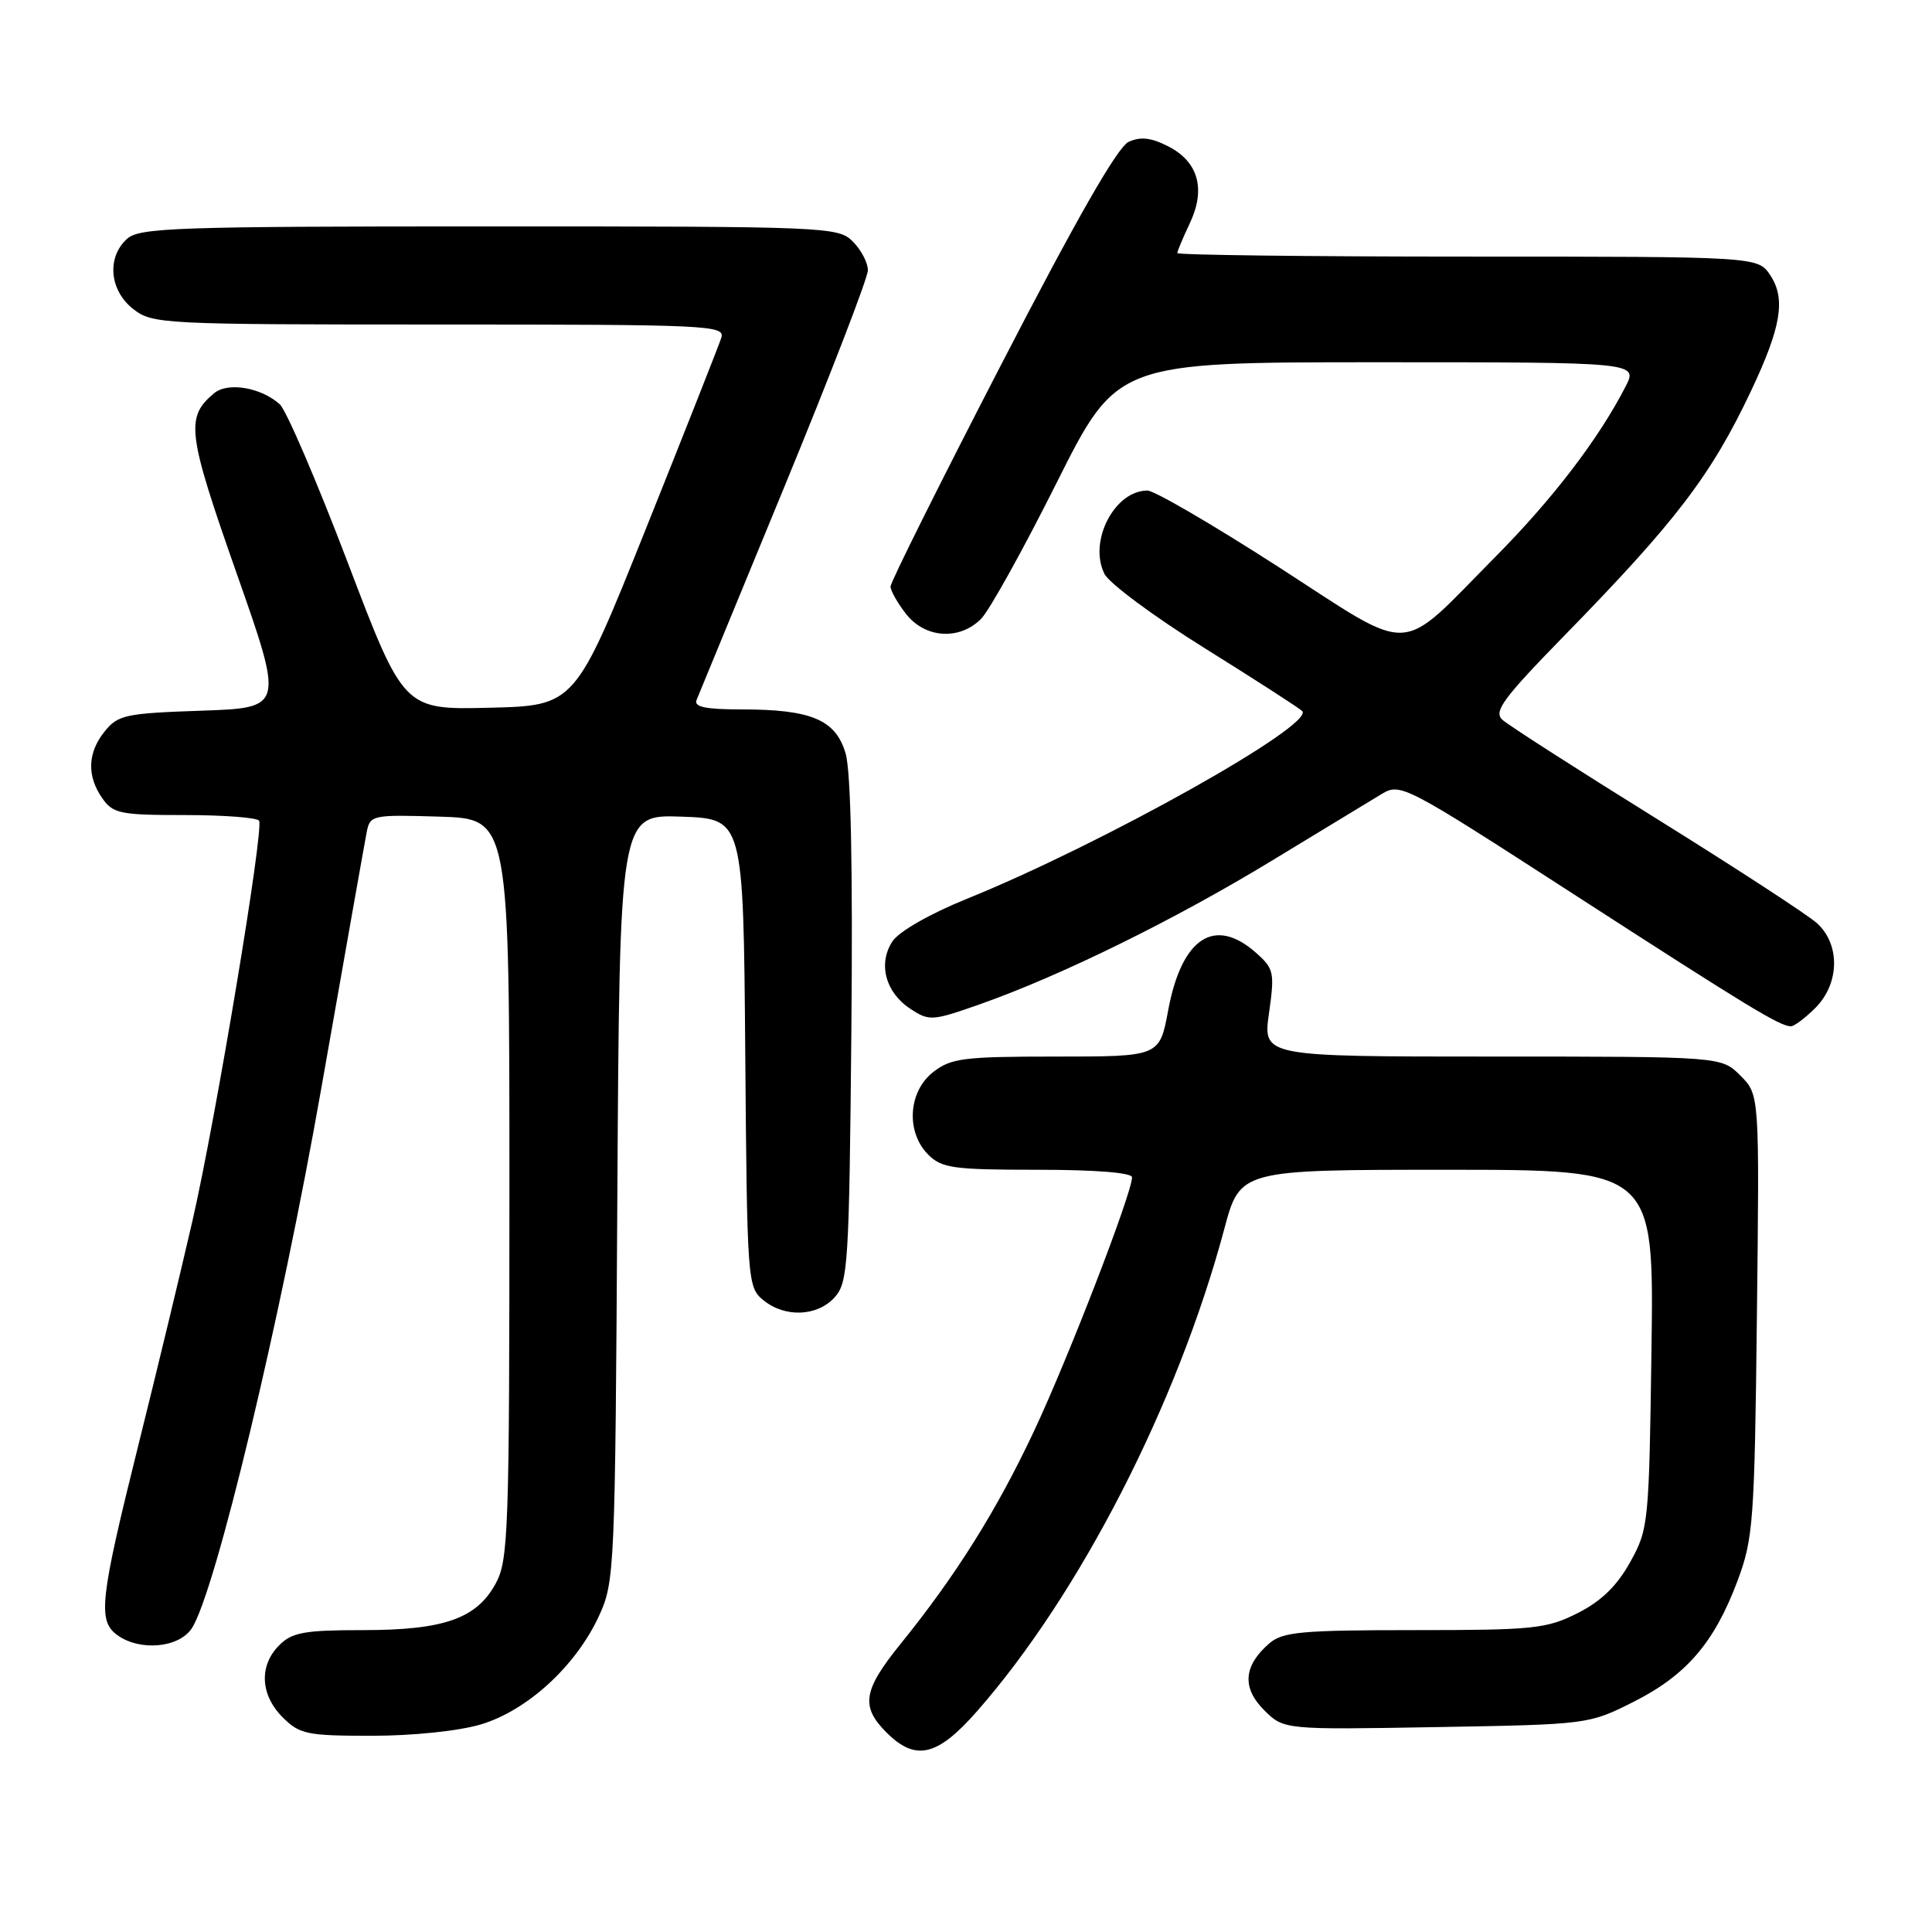 <?xml version="1.0" encoding="UTF-8" standalone="no"?>
<!DOCTYPE svg PUBLIC "-//W3C//DTD SVG 1.1//EN" "http://www.w3.org/Graphics/SVG/1.1/DTD/svg11.dtd" >
<svg xmlns="http://www.w3.org/2000/svg" xmlns:xlink="http://www.w3.org/1999/xlink" version="1.1" viewBox="0 0 256 256">
 <g >
 <path fill="currentColor"
d=" M 129.46 226.75 C 143.09 211.23 156.03 185.99 162.22 162.86 C 164.32 155.00 164.32 155.00 191.74 155.00 C 219.16 155.00 219.16 155.00 218.83 178.75 C 218.51 201.92 218.44 202.61 216.00 207.00 C 214.25 210.15 212.17 212.17 209.04 213.75 C 204.93 215.82 203.22 216.00 187.40 216.00 C 172.48 216.00 169.96 216.23 168.20 217.75 C 164.77 220.71 164.54 223.63 167.49 226.59 C 170.11 229.20 170.11 229.20 190.31 228.85 C 210.44 228.50 210.52 228.49 216.46 225.50 C 223.46 221.97 227.16 217.66 230.23 209.47 C 232.32 203.88 232.49 201.62 232.80 174.27 C 233.14 145.04 233.14 145.04 230.61 142.52 C 228.09 140.00 228.09 140.00 197.71 140.00 C 167.33 140.00 167.33 140.00 168.15 134.25 C 168.91 128.85 168.81 128.36 166.43 126.25 C 160.94 121.39 156.58 124.25 154.79 133.87 C 153.65 140.00 153.65 140.00 139.96 140.00 C 127.62 140.00 126.01 140.21 123.63 142.07 C 120.33 144.67 120.02 150.02 123.00 153.00 C 124.79 154.79 126.33 155.00 137.50 155.00 C 145.21 155.00 150.00 155.39 150.00 156.00 C 150.00 158.09 141.58 179.90 137.03 189.59 C 132.09 200.11 126.67 208.76 119.32 217.84 C 114.36 223.97 114.02 226.11 117.45 229.55 C 121.32 233.42 124.19 232.75 129.46 226.75 Z  M 63.70 228.50 C 69.85 226.67 76.29 220.77 79.35 214.16 C 81.45 209.61 81.51 208.26 81.80 158.71 C 82.10 107.92 82.10 107.92 90.30 108.21 C 98.50 108.50 98.50 108.50 98.75 139.50 C 98.99 169.69 99.05 170.55 101.11 172.25 C 103.97 174.62 108.28 174.46 110.60 171.90 C 112.37 169.93 112.52 167.59 112.81 136.65 C 113.01 115.07 112.75 102.22 112.05 99.84 C 110.73 95.36 107.51 94.00 98.24 94.00 C 93.47 94.00 91.92 93.67 92.30 92.75 C 92.58 92.06 97.80 79.38 103.91 64.56 C 110.01 49.74 115.00 36.81 115.00 35.81 C 115.00 34.81 114.10 33.10 113.00 32.00 C 111.06 30.06 109.67 30.00 64.83 30.00 C 23.27 30.00 18.47 30.17 16.83 31.65 C 14.12 34.11 14.50 38.46 17.63 40.93 C 20.20 42.94 21.34 43.00 58.20 43.00 C 93.87 43.00 96.10 43.10 95.58 44.75 C 95.27 45.71 90.79 57.07 85.61 70.00 C 76.20 93.50 76.20 93.50 64.85 93.78 C 53.50 94.05 53.50 94.05 46.07 74.52 C 41.98 63.77 37.93 54.35 37.07 53.57 C 34.60 51.34 30.19 50.59 28.38 52.10 C 24.55 55.28 24.81 57.34 31.33 75.90 C 37.62 93.79 37.62 93.79 26.70 94.17 C 16.70 94.51 15.63 94.73 13.90 96.88 C 11.59 99.72 11.48 102.81 13.56 105.78 C 14.98 107.81 15.93 108.00 24.50 108.00 C 29.66 108.00 34.08 108.34 34.33 108.75 C 34.99 109.86 28.60 148.25 25.50 161.77 C 24.02 168.22 20.80 181.60 18.33 191.50 C 13.23 211.99 12.93 214.74 15.53 216.65 C 18.52 218.83 23.72 218.36 25.42 215.75 C 28.54 210.95 37.20 174.80 42.61 144.00 C 45.66 126.67 48.35 111.47 48.60 110.21 C 49.04 108.00 49.37 107.94 58.28 108.21 C 67.50 108.50 67.50 108.50 67.50 157.50 C 67.50 202.96 67.37 206.74 65.68 209.83 C 63.14 214.49 58.82 216.00 48.03 216.00 C 40.33 216.00 38.70 216.30 37.00 218.00 C 34.30 220.70 34.48 224.57 37.45 227.55 C 39.71 229.80 40.66 230.00 49.27 230.00 C 54.70 230.00 60.77 229.37 63.70 228.50 Z  M 240.55 133.55 C 243.77 130.32 243.86 125.13 240.75 122.32 C 239.51 121.21 229.95 114.98 219.50 108.48 C 209.05 101.99 199.86 96.09 199.08 95.38 C 197.88 94.29 199.14 92.57 207.22 84.29 C 222.10 69.06 226.73 62.99 232.03 51.78 C 236.01 43.36 236.64 39.62 234.59 36.50 C 232.95 34.00 232.95 34.00 194.48 34.00 C 173.31 34.00 156.00 33.79 156.00 33.53 C 156.00 33.28 156.74 31.53 157.63 29.64 C 159.80 25.10 158.81 21.47 154.85 19.42 C 152.56 18.24 151.15 18.07 149.56 18.79 C 148.09 19.46 142.66 28.95 132.70 48.24 C 124.61 63.89 118.00 77.15 118.00 77.71 C 118.00 78.27 118.93 79.92 120.07 81.37 C 122.60 84.58 127.12 84.88 129.99 82.01 C 131.08 80.92 135.58 72.82 139.99 64.01 C 148.01 48.00 148.01 48.00 182.53 48.00 C 217.05 48.00 217.05 48.00 215.38 51.25 C 211.82 58.17 205.74 66.13 198.11 73.82 C 185.04 87.02 187.66 86.90 169.37 75.10 C 160.75 69.55 152.95 65.00 152.04 65.00 C 147.67 65.00 144.19 71.76 146.35 76.05 C 146.98 77.30 152.98 81.75 159.68 85.92 C 166.38 90.10 172.16 93.83 172.54 94.21 C 174.33 96.00 146.12 111.81 128.11 119.10 C 123.20 121.09 119.11 123.43 118.25 124.74 C 116.31 127.70 117.33 131.52 120.64 133.68 C 123.13 135.32 123.54 135.29 129.87 133.06 C 140.61 129.27 155.66 121.87 168.50 114.06 C 175.10 110.05 181.65 106.07 183.06 105.22 C 185.57 103.71 186.07 103.97 208.56 118.51 C 231.68 133.45 235.84 135.98 237.30 135.99 C 237.73 136.00 239.20 134.90 240.55 133.55 Z "/>
</g>
</svg>